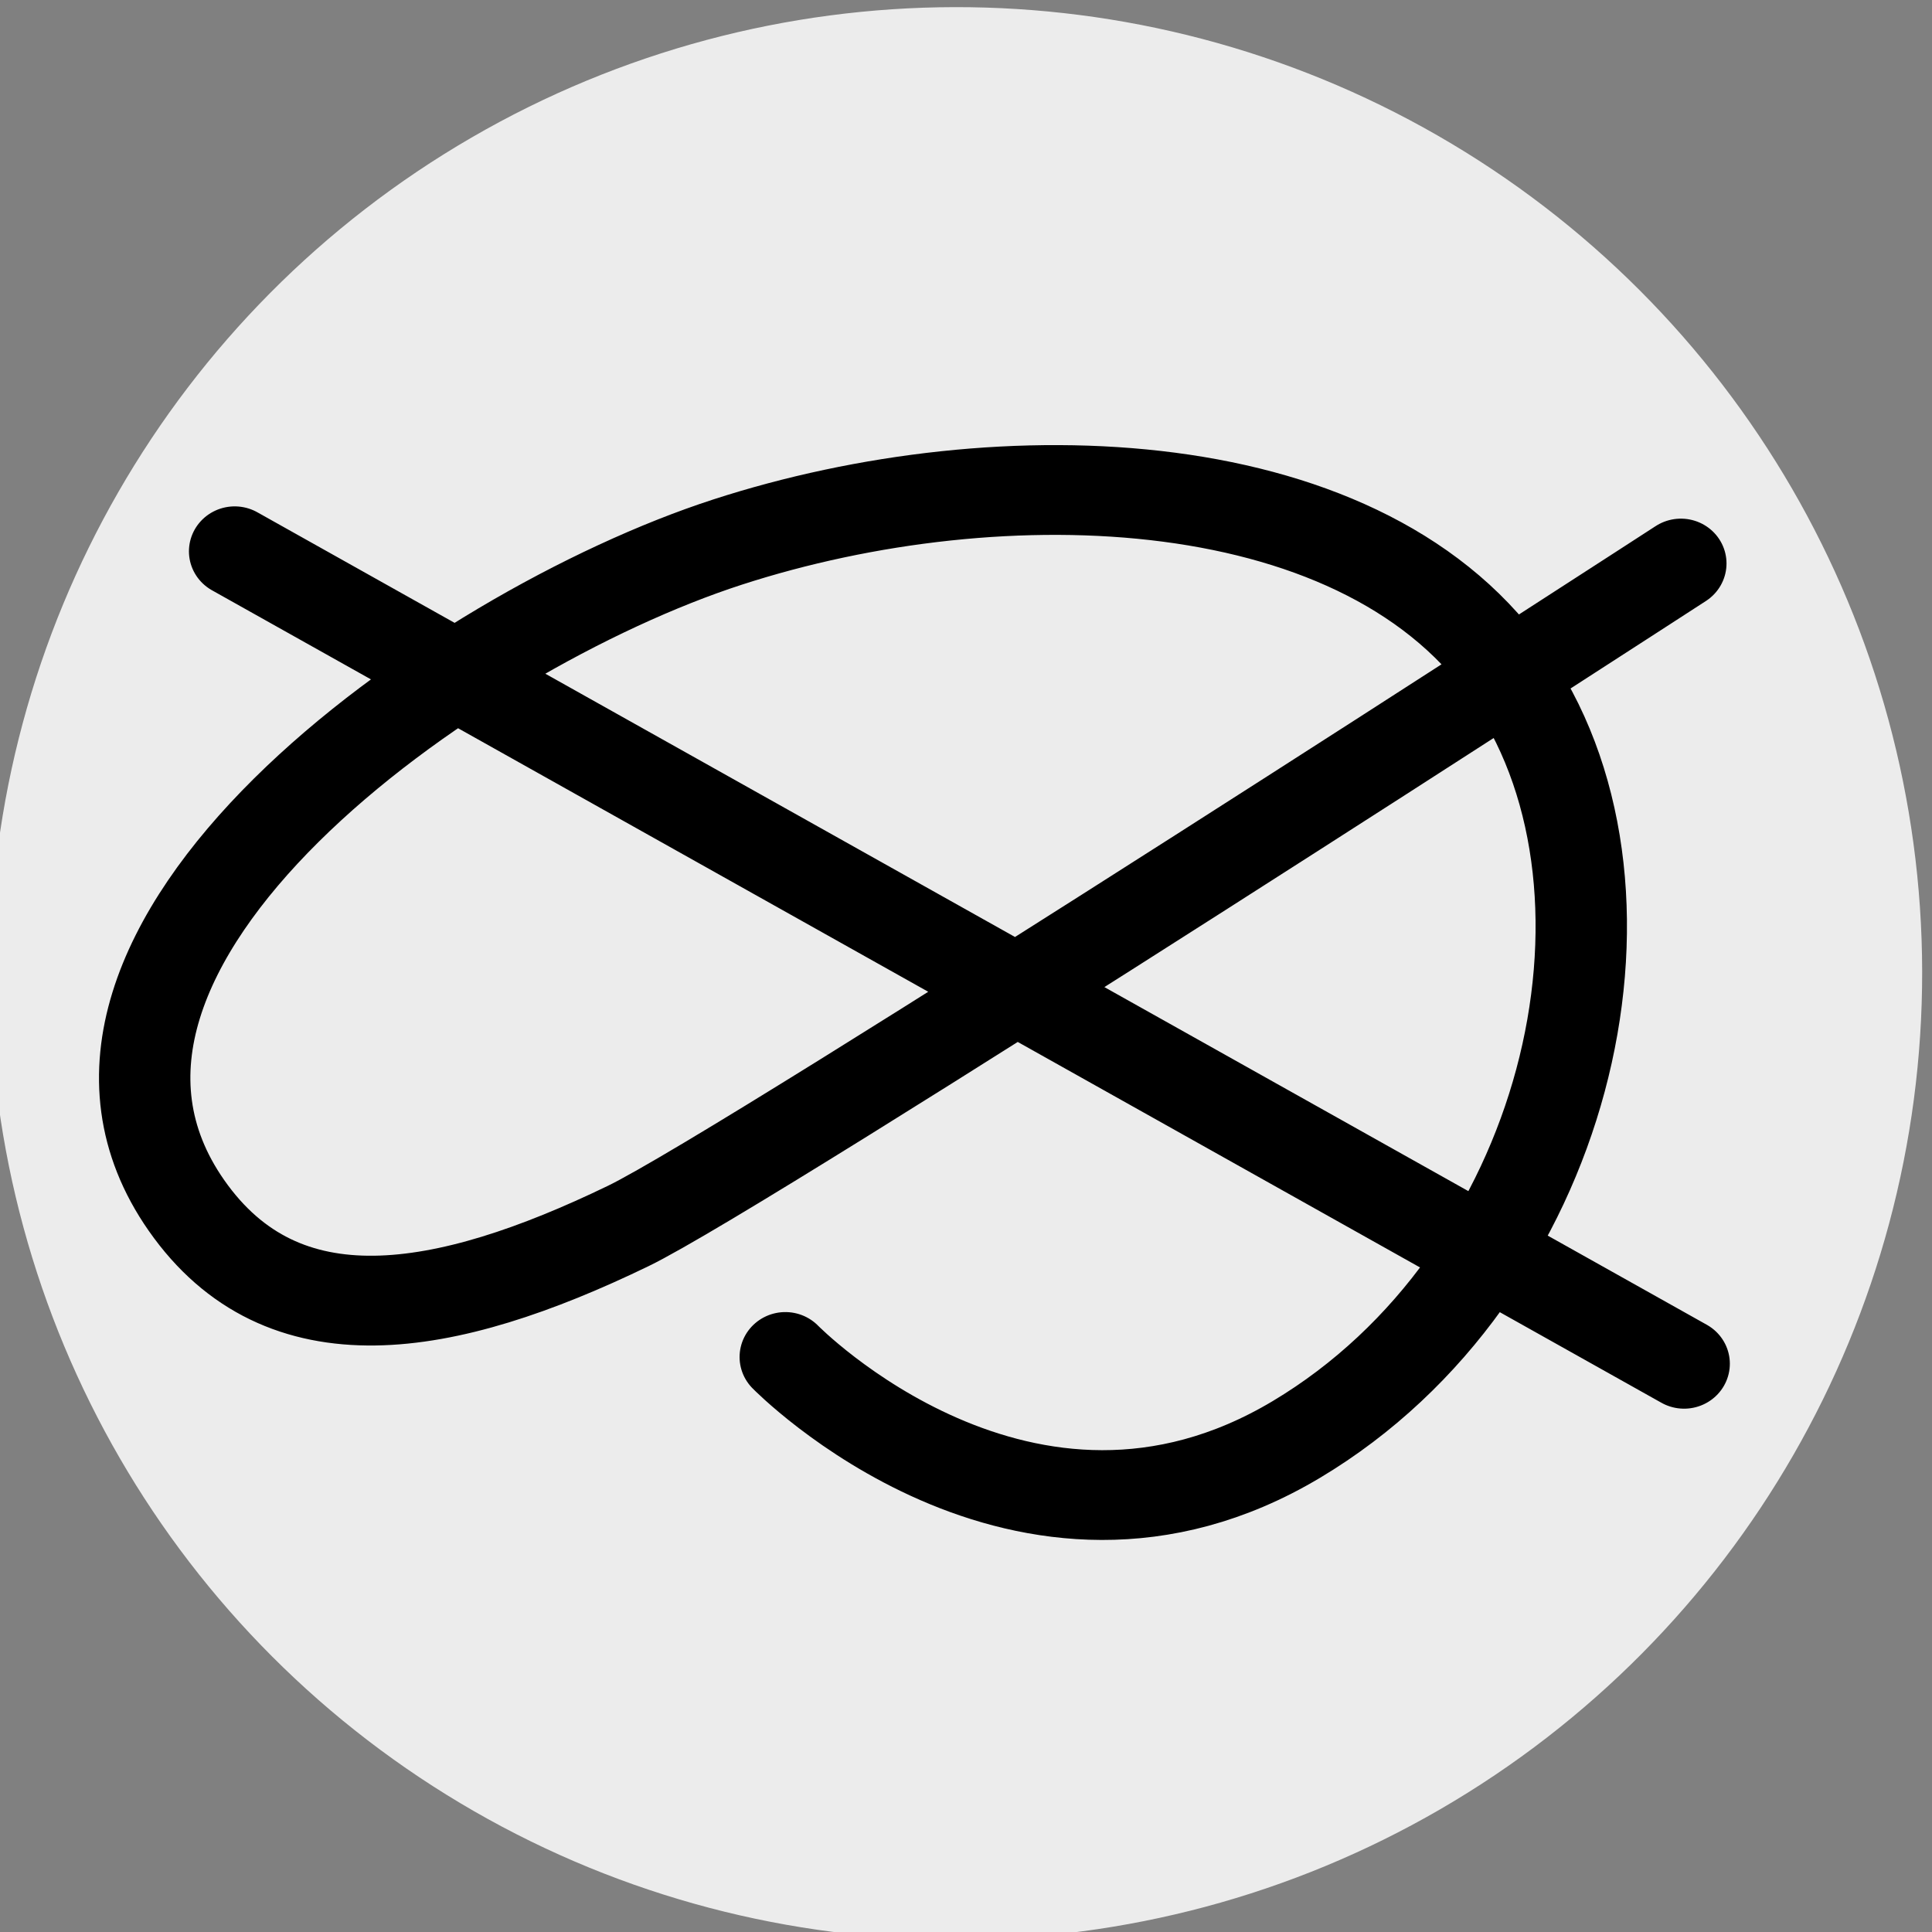 <svg xmlns="http://www.w3.org/2000/svg" width="128" height="128" viewBox="0 0 33.867 33.867"><rect x="0" y="0" width="33.867" height="33.867" fill="#808080" stroke="none"/><g style="stroke:#000;stroke-width:16.555;stroke-miterlimit:4;stroke-dasharray:none;stroke-opacity:1" transform="matrix(.131 .212 -.216 .129 95.551 120.42)"><ellipse cx="-517.404" cy="64.968" stroke="none" rx="67.954" ry="67.321" style="fill:#ececec;fill-opacity:1;stroke:none;stroke-width:6.17;stroke-miterlimit:4;stroke-dasharray:none;stroke-opacity:1" transform="matrix(1 .028 -.013 1 0 0)"/><path d="m-569.762 77.774 101.36-56.163M-516.856-7.505s2.882 77.276 2.042 86.677c-1.26 14.106-5.387 24.762-17.182 25.42-22.117 1.234-25.067-36.83-20.544-56.362 4.522-19.532 18.492-40.86 36.725-41.485s37.995 18.586 37.995 40.634c0 22.047-23.418 27.266-23.418 27.266" style="fill:none;stroke:#000;stroke-width:6.341;stroke-linecap:round;stroke-linejoin:miter;stroke-miterlimit:4;stroke-dasharray:none;stroke-opacity:1"/></g></svg>